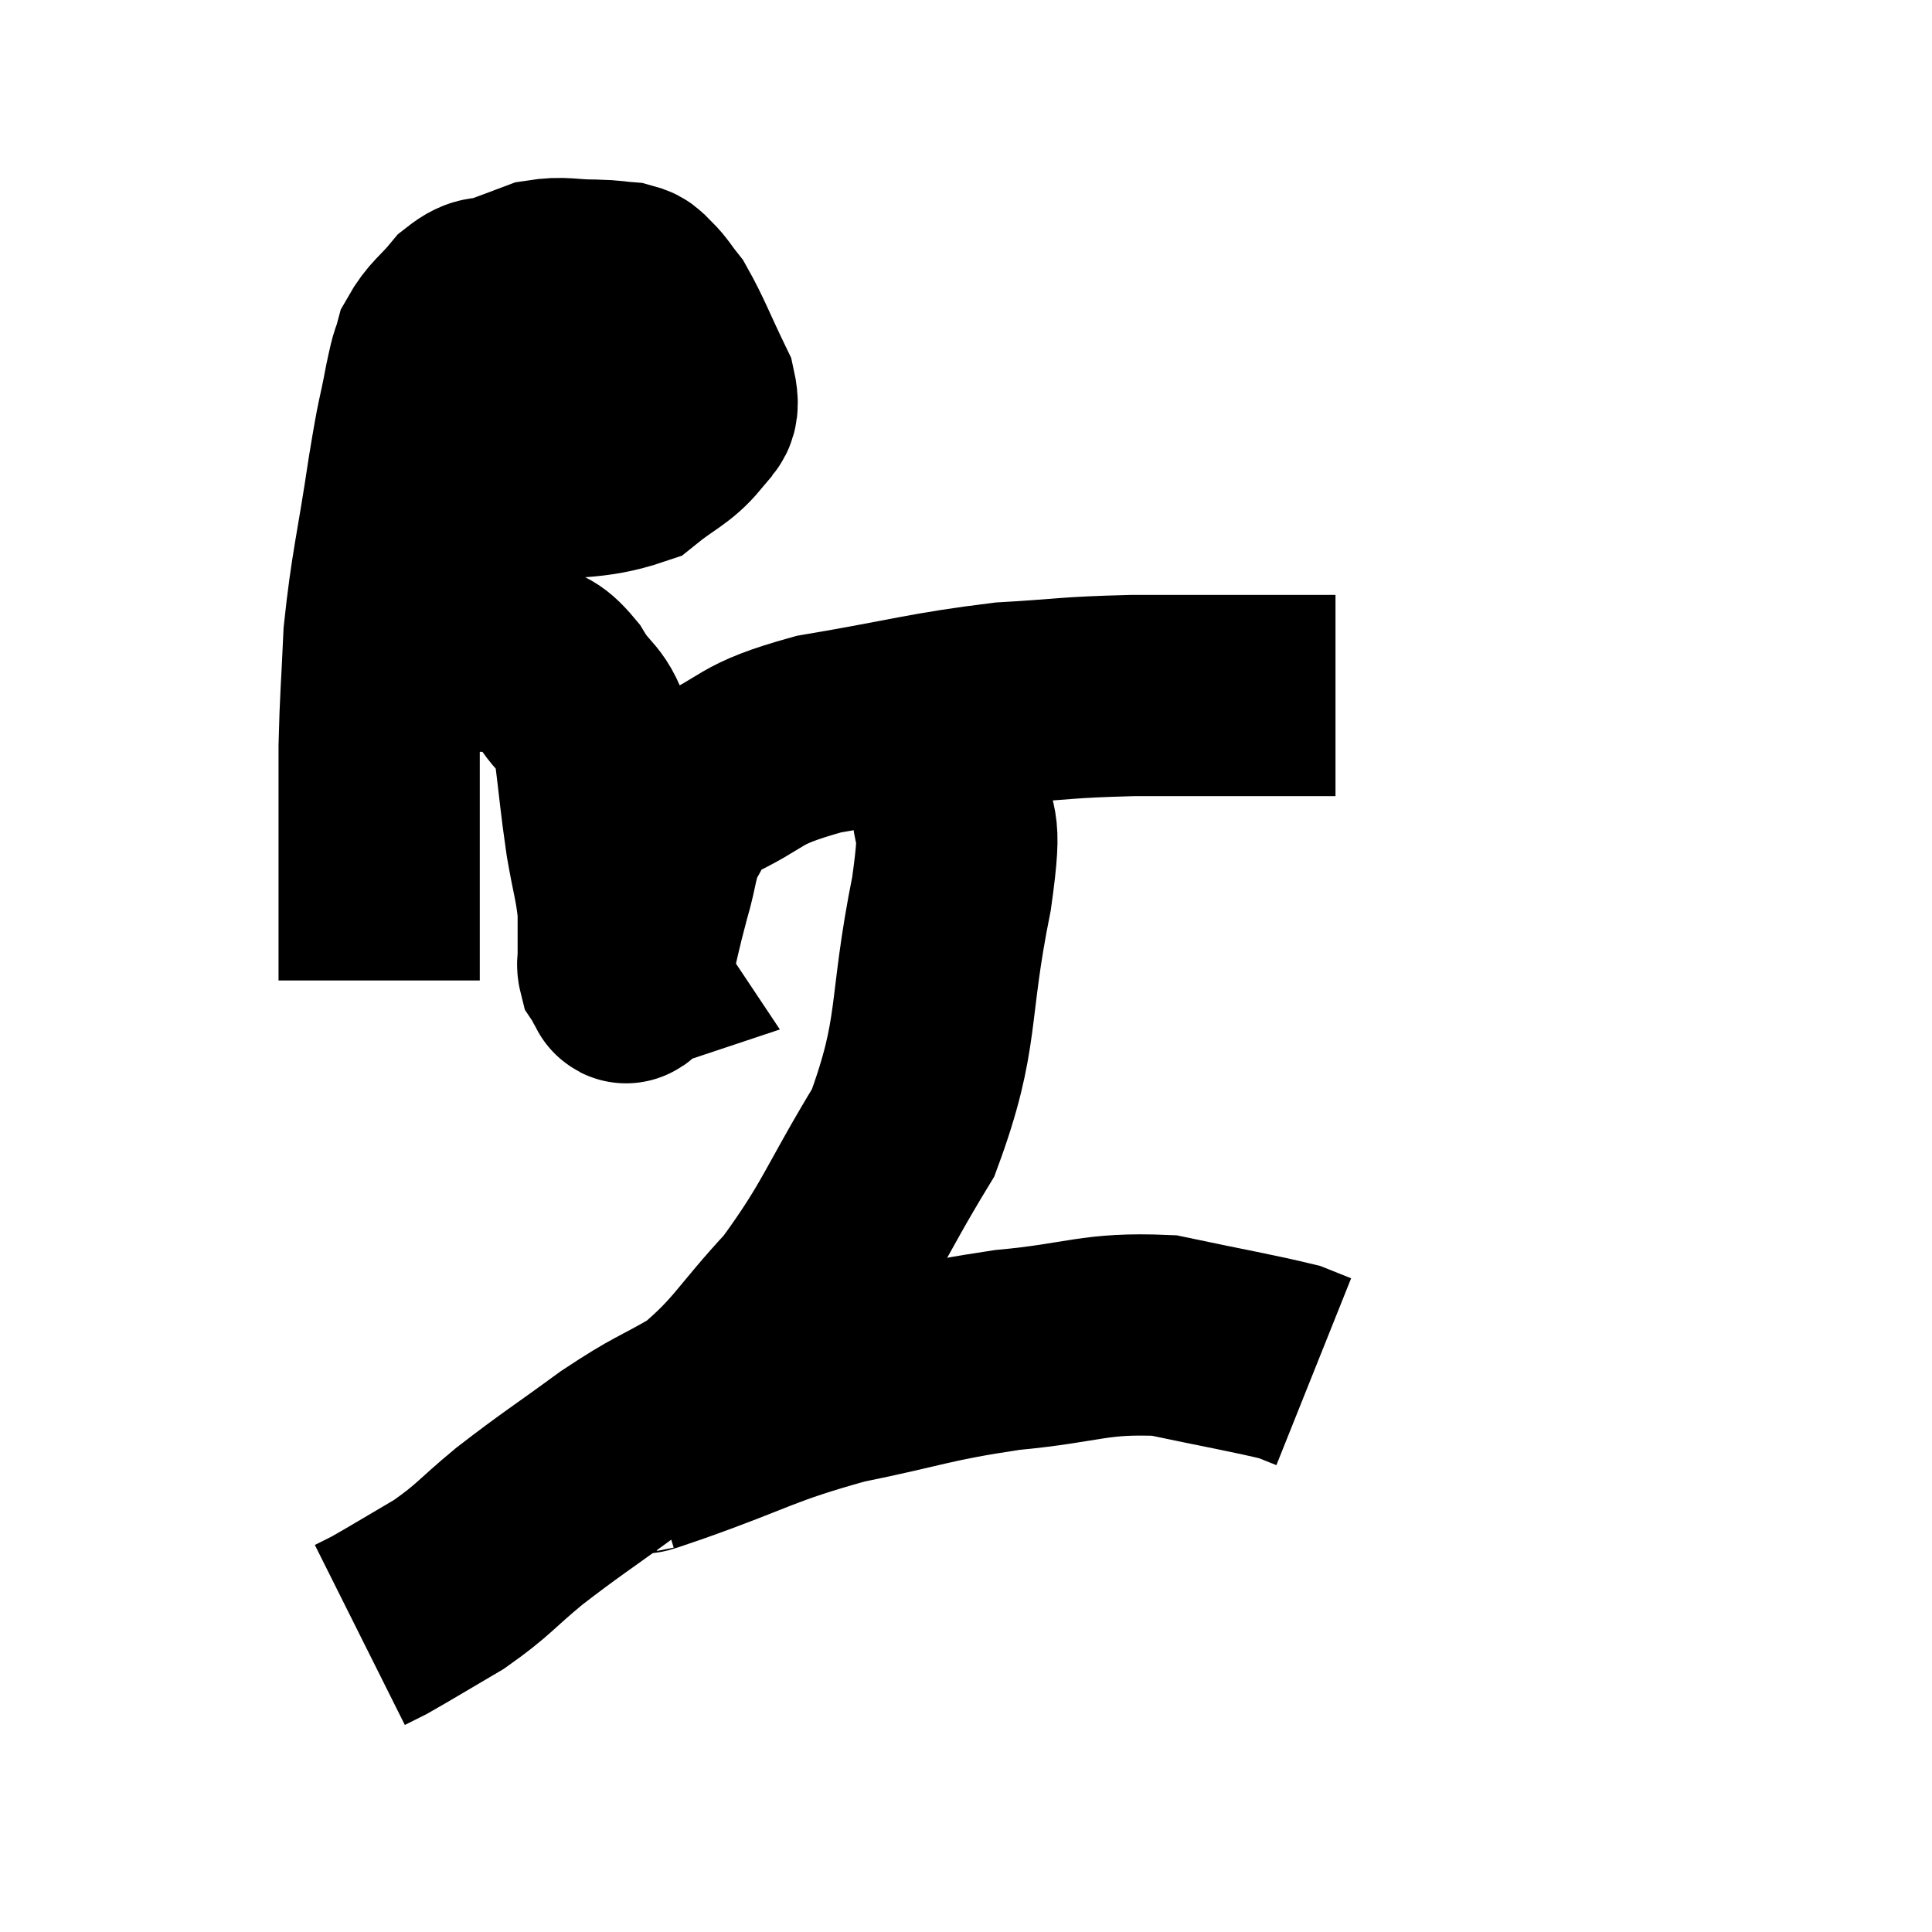 <svg width="48" height="48" viewBox="0 0 48 48" xmlns="http://www.w3.org/2000/svg"><path d="M 10.92 11.82 C 11.82 11.91, 11.52 12.06, 12.72 12 C 14.22 11.79, 14.655 11.94, 15.72 11.58 C 16.35 11.07, 16.59 11.025, 16.98 10.56 C 17.13 10.14, 17.43 10.395, 17.28 9.72 C 16.83 8.79, 16.725 8.475, 16.38 7.86 C 16.14 7.56, 16.11 7.47, 15.9 7.26 C 15.72 7.14, 15.825 7.095, 15.54 7.02 C 15.15 6.99, 15.285 6.975, 14.76 6.96 C 14.1 6.96, 14.01 6.87, 13.44 6.96 C 12.96 7.14, 12.93 7.155, 12.48 7.32 C 12.06 7.47, 12.06 7.29, 11.64 7.62 C 11.22 8.13, 11.07 8.16, 10.8 8.64 C 10.68 9.09, 10.725 8.76, 10.56 9.54 C 10.35 10.65, 10.395 10.2, 10.14 11.76 C 9.84 13.77, 9.72 14.085, 9.54 15.78 C 9.48 17.16, 9.45 17.31, 9.42 18.54 C 9.42 19.62, 9.42 19.62, 9.42 20.7 C 9.42 21.78, 9.42 22.17, 9.42 22.86 C 9.42 23.16, 9.42 23.085, 9.42 23.46 C 9.42 23.91, 9.42 24.135, 9.42 24.36 L 9.42 24.36" fill="none" stroke="black" stroke-width="5"></path><path d="M 11.4 16.14 C 12.18 16.23, 12.345 16.11, 12.96 16.32 C 13.41 16.65, 13.41 16.44, 13.86 16.98 C 14.31 17.73, 14.46 17.505, 14.76 18.48 C 14.91 19.68, 14.91 19.845, 15.06 20.88 C 15.21 21.75, 15.285 21.9, 15.36 22.62 C 15.36 23.19, 15.36 23.4, 15.36 23.76 C 15.36 23.91, 15.33 23.94, 15.36 24.06 C 15.42 24.15, 15.45 24.195, 15.48 24.24 C 15.48 24.24, 15.435 24.255, 15.48 24.24 C 15.57 24.21, 15.495 24.69, 15.66 24.18 C 15.9 23.19, 15.9 23.1, 16.14 22.2 C 16.38 21.39, 16.305 21.24, 16.62 20.58 C 17.01 20.07, 16.47 20.145, 17.4 19.56 C 18.87 18.9, 18.45 18.765, 20.34 18.24 C 22.65 17.85, 23.01 17.7, 24.96 17.46 C 26.55 17.37, 26.4 17.325, 28.14 17.28 C 30.03 17.28, 30.66 17.28, 31.92 17.28 L 33.18 17.28" fill="none" stroke="black" stroke-width="5"></path><path d="M 23.4 17.52 C 23.52 18.57, 23.58 18.45, 23.64 19.62 C 23.64 20.91, 23.94 20.07, 23.64 22.2 C 23.04 25.17, 23.37 25.62, 22.44 28.14 C 21.18 30.21, 21.15 30.6, 19.92 32.28 C 18.72 33.57, 18.66 33.9, 17.52 34.86 C 16.44 35.49, 16.515 35.355, 15.36 36.12 C 14.13 37.02, 13.95 37.11, 12.9 37.92 C 12.03 38.64, 12.03 38.745, 11.16 39.36 C 10.29 39.87, 9.975 40.065, 9.42 40.38 L 8.94 40.62" fill="none" stroke="black" stroke-width="5"></path><path d="M 16.02 36.06 C 16.32 35.97, 15.405 36.3, 16.62 35.88 C 18.75 35.13, 18.78 34.965, 20.88 34.38 C 22.95 33.96, 23.01 33.84, 25.02 33.54 C 26.97 33.36, 27.165 33.105, 28.92 33.18 C 30.48 33.51, 31.11 33.615, 32.04 33.84 L 32.64 34.08" fill="none" stroke="black" stroke-width="5"></path></svg>